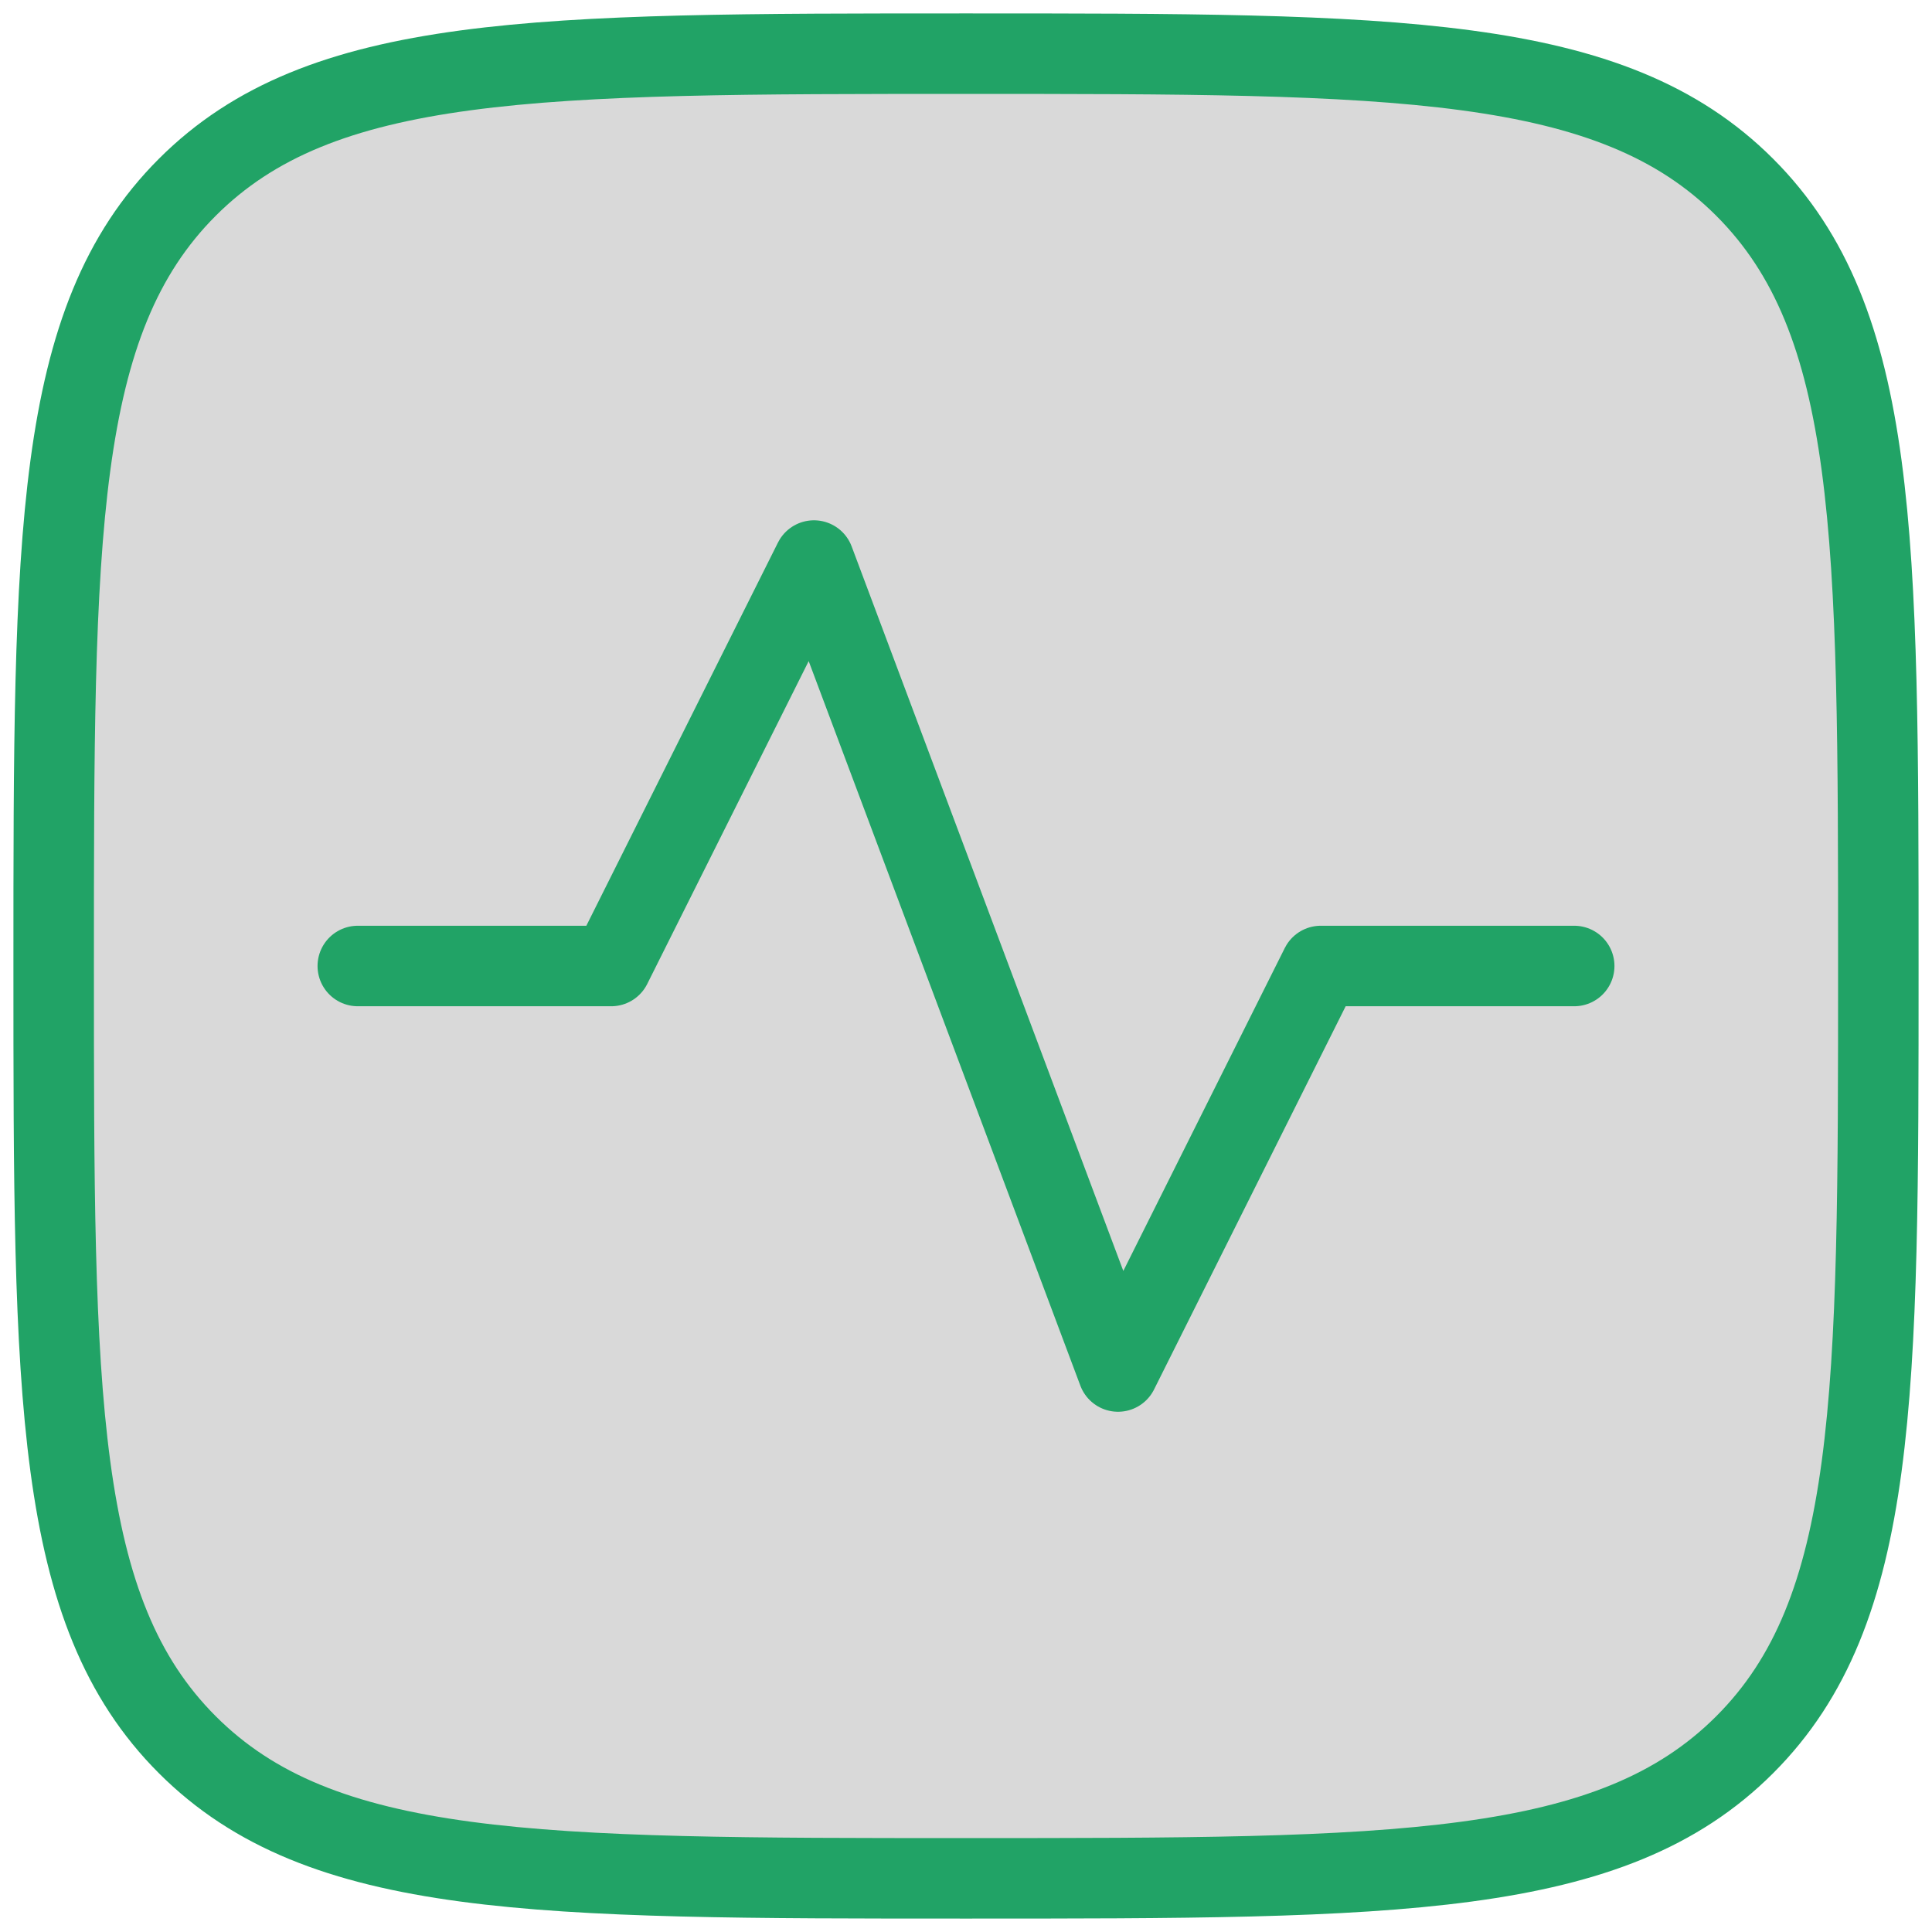 <svg width="36" height="36" viewBox="0 0 36 36" fill="none" xmlns="http://www.w3.org/2000/svg">
<path d="M3.49 32.51C1 30.021 1 26.013 1 18C1 9.987 1 5.979 3.49 3.49C5.979 1 9.987 1 18 1C26.013 1 30.021 1 32.51 3.49C35 5.979 35 9.987 35 18C35 26.013 35 30.021 32.51 32.51C30.021 35 26.013 35 18 35C9.987 35 5.979 35 3.49 32.51Z" fill="#D9D9D9" stroke="#21A366" stroke-width="1.5" stroke-linecap="round" stroke-linejoin="round"/>
<path d="M6.667 18H11.389L15.167 10.445L20.833 25.556L24.611 18H29.333" fill="#D9D9D9"/>
<path d="M6.667 18H11.389L15.167 10.445L20.833 25.556L24.611 18H29.333" stroke="#21A366" stroke-width="1.5" stroke-linecap="round" stroke-linejoin="round"/>
</svg>

